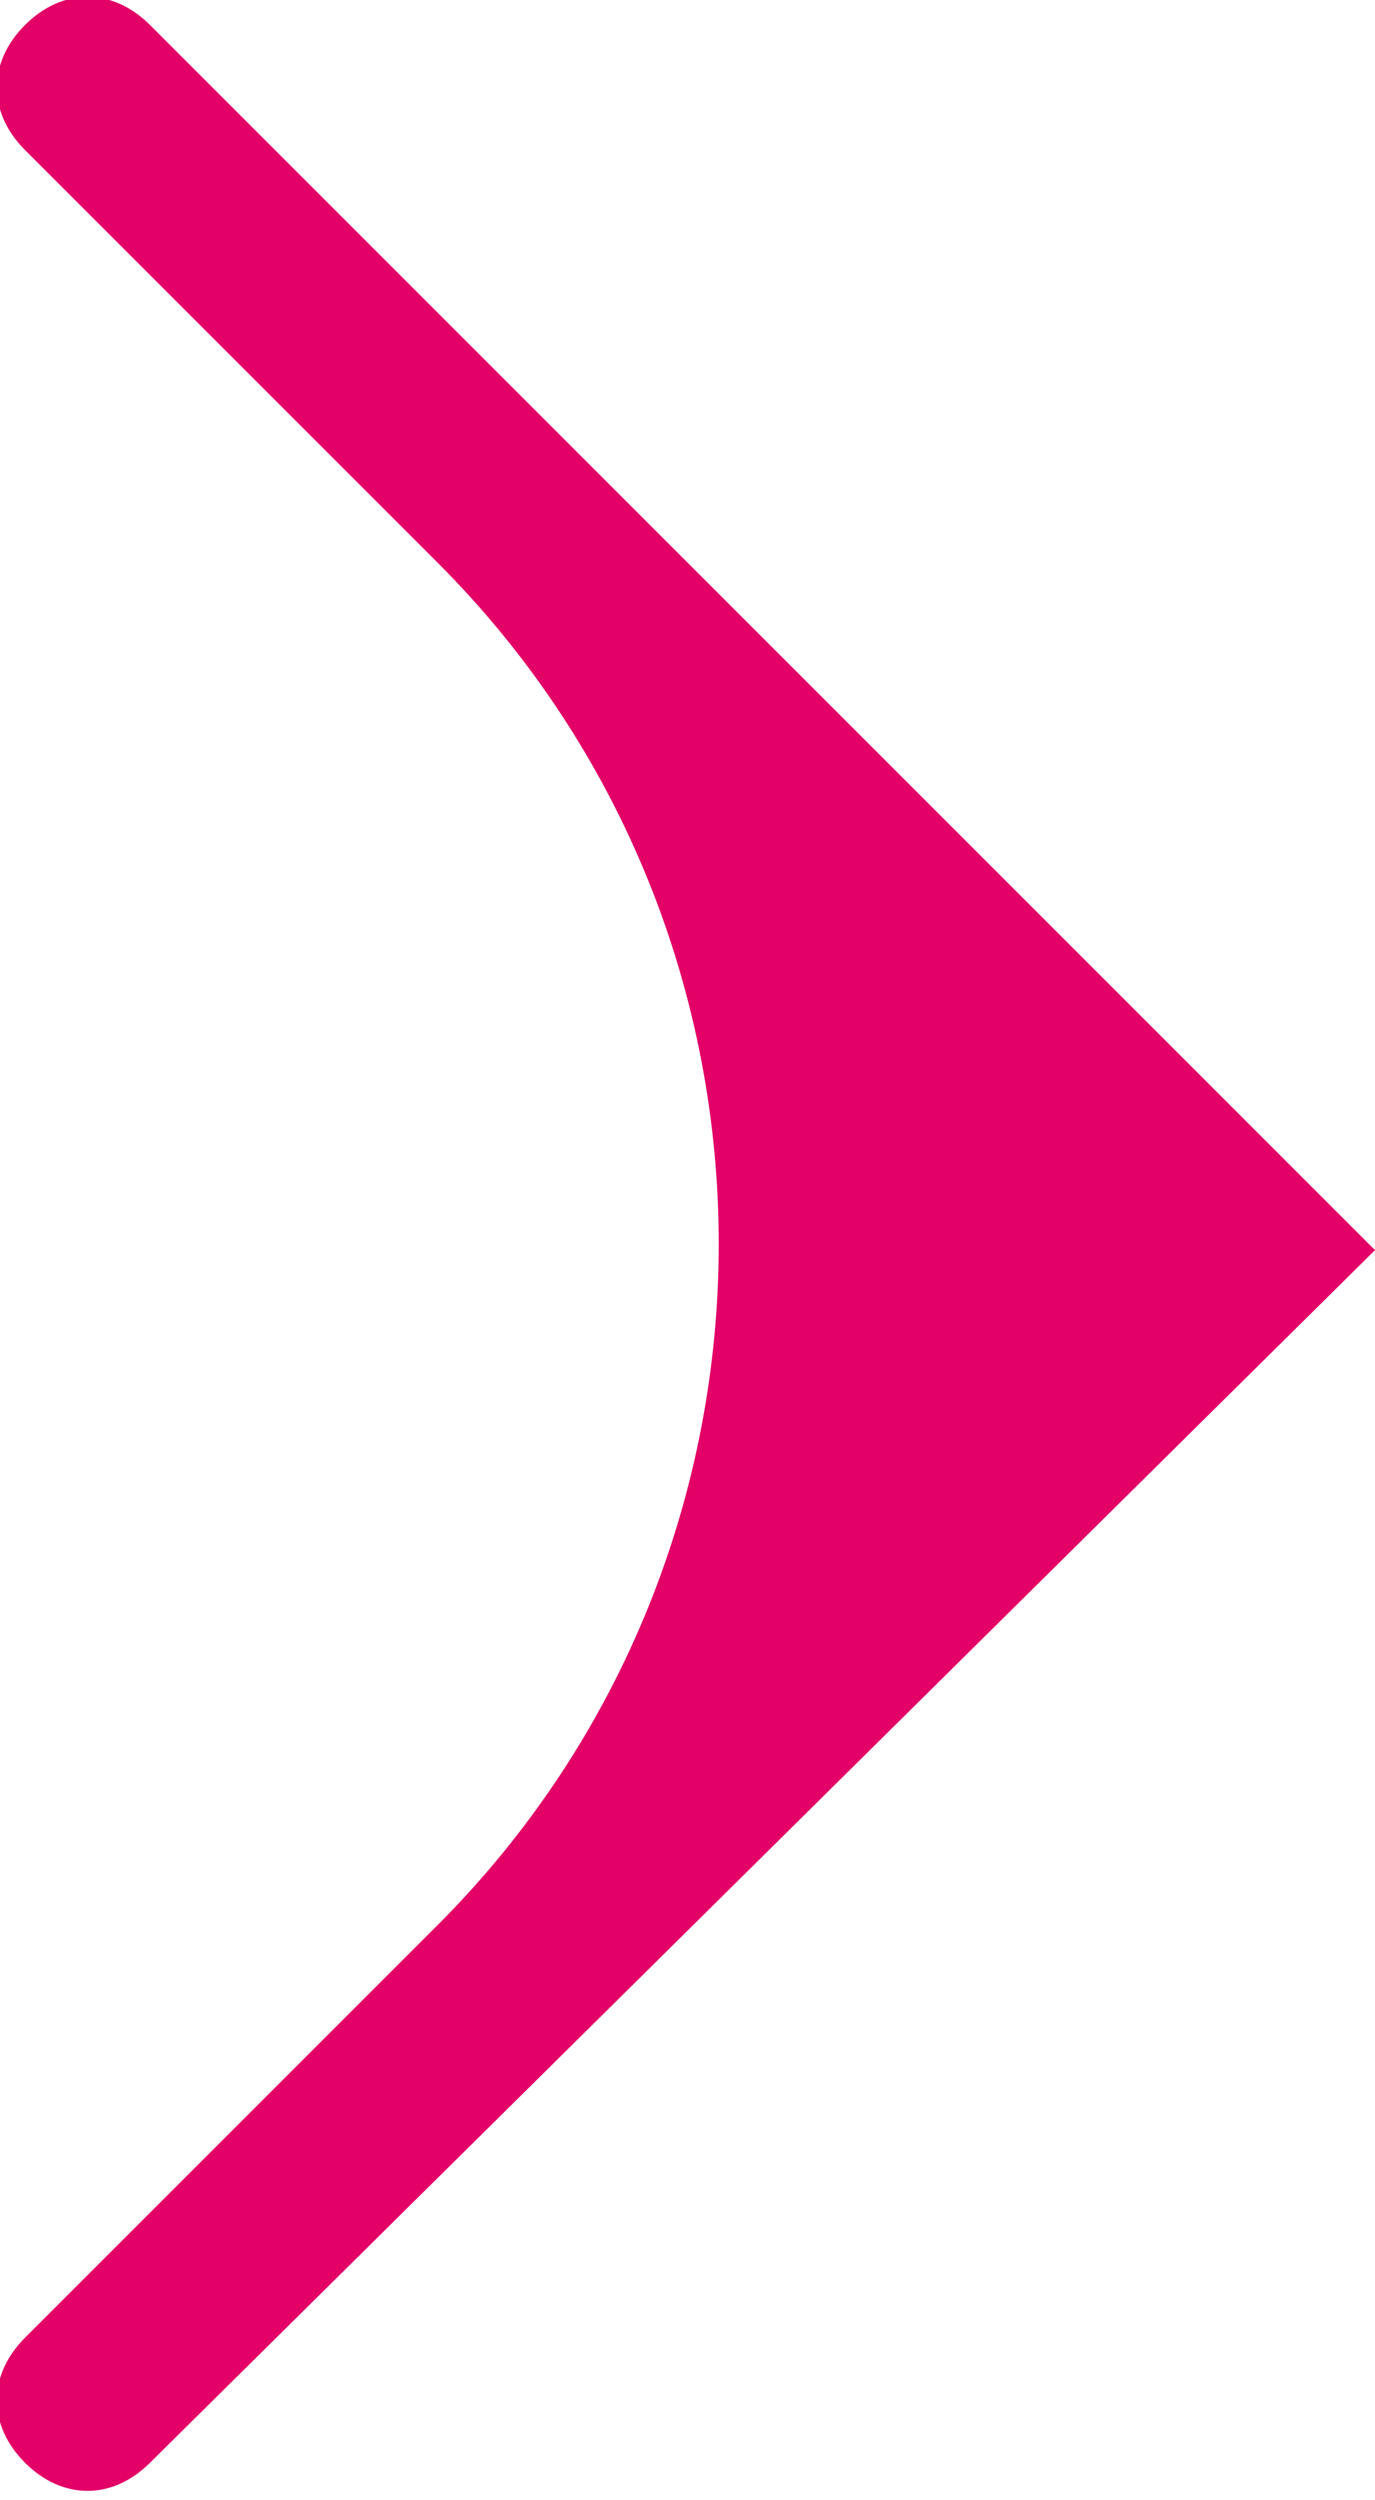 <!-- Generator: Adobe Illustrator 18.0.0, SVG Export Plug-In  -->
<svg version="1.1"
	 xmlns="http://www.w3.org/2000/svg" xmlns:xlink="http://www.w3.org/1999/xlink" xmlns:a="http://ns.adobe.com/AdobeSVGViewerExtensions/3.0/"
	 x="0px" y="0px" width="11px" height="20px" viewBox="0 0 11 20" style="enable-background:new 0 0 11 20;" xml:space="preserve">
<defs>
</defs>
<path style="fill:#E30067;" d="M11,10L1.2,0.2c-0.3-0.3-0.7-0.3-1,0s-0.3,0.7,0,1l3.3,3.3c3,3,3,7.9,0,10.9l-3.3,3.3
	c-0.3,0.3-0.3,0.7,0,1c0.3,0.3,0.7,0.3,1,0L11,10L11,10L11,10z"/>
</svg>